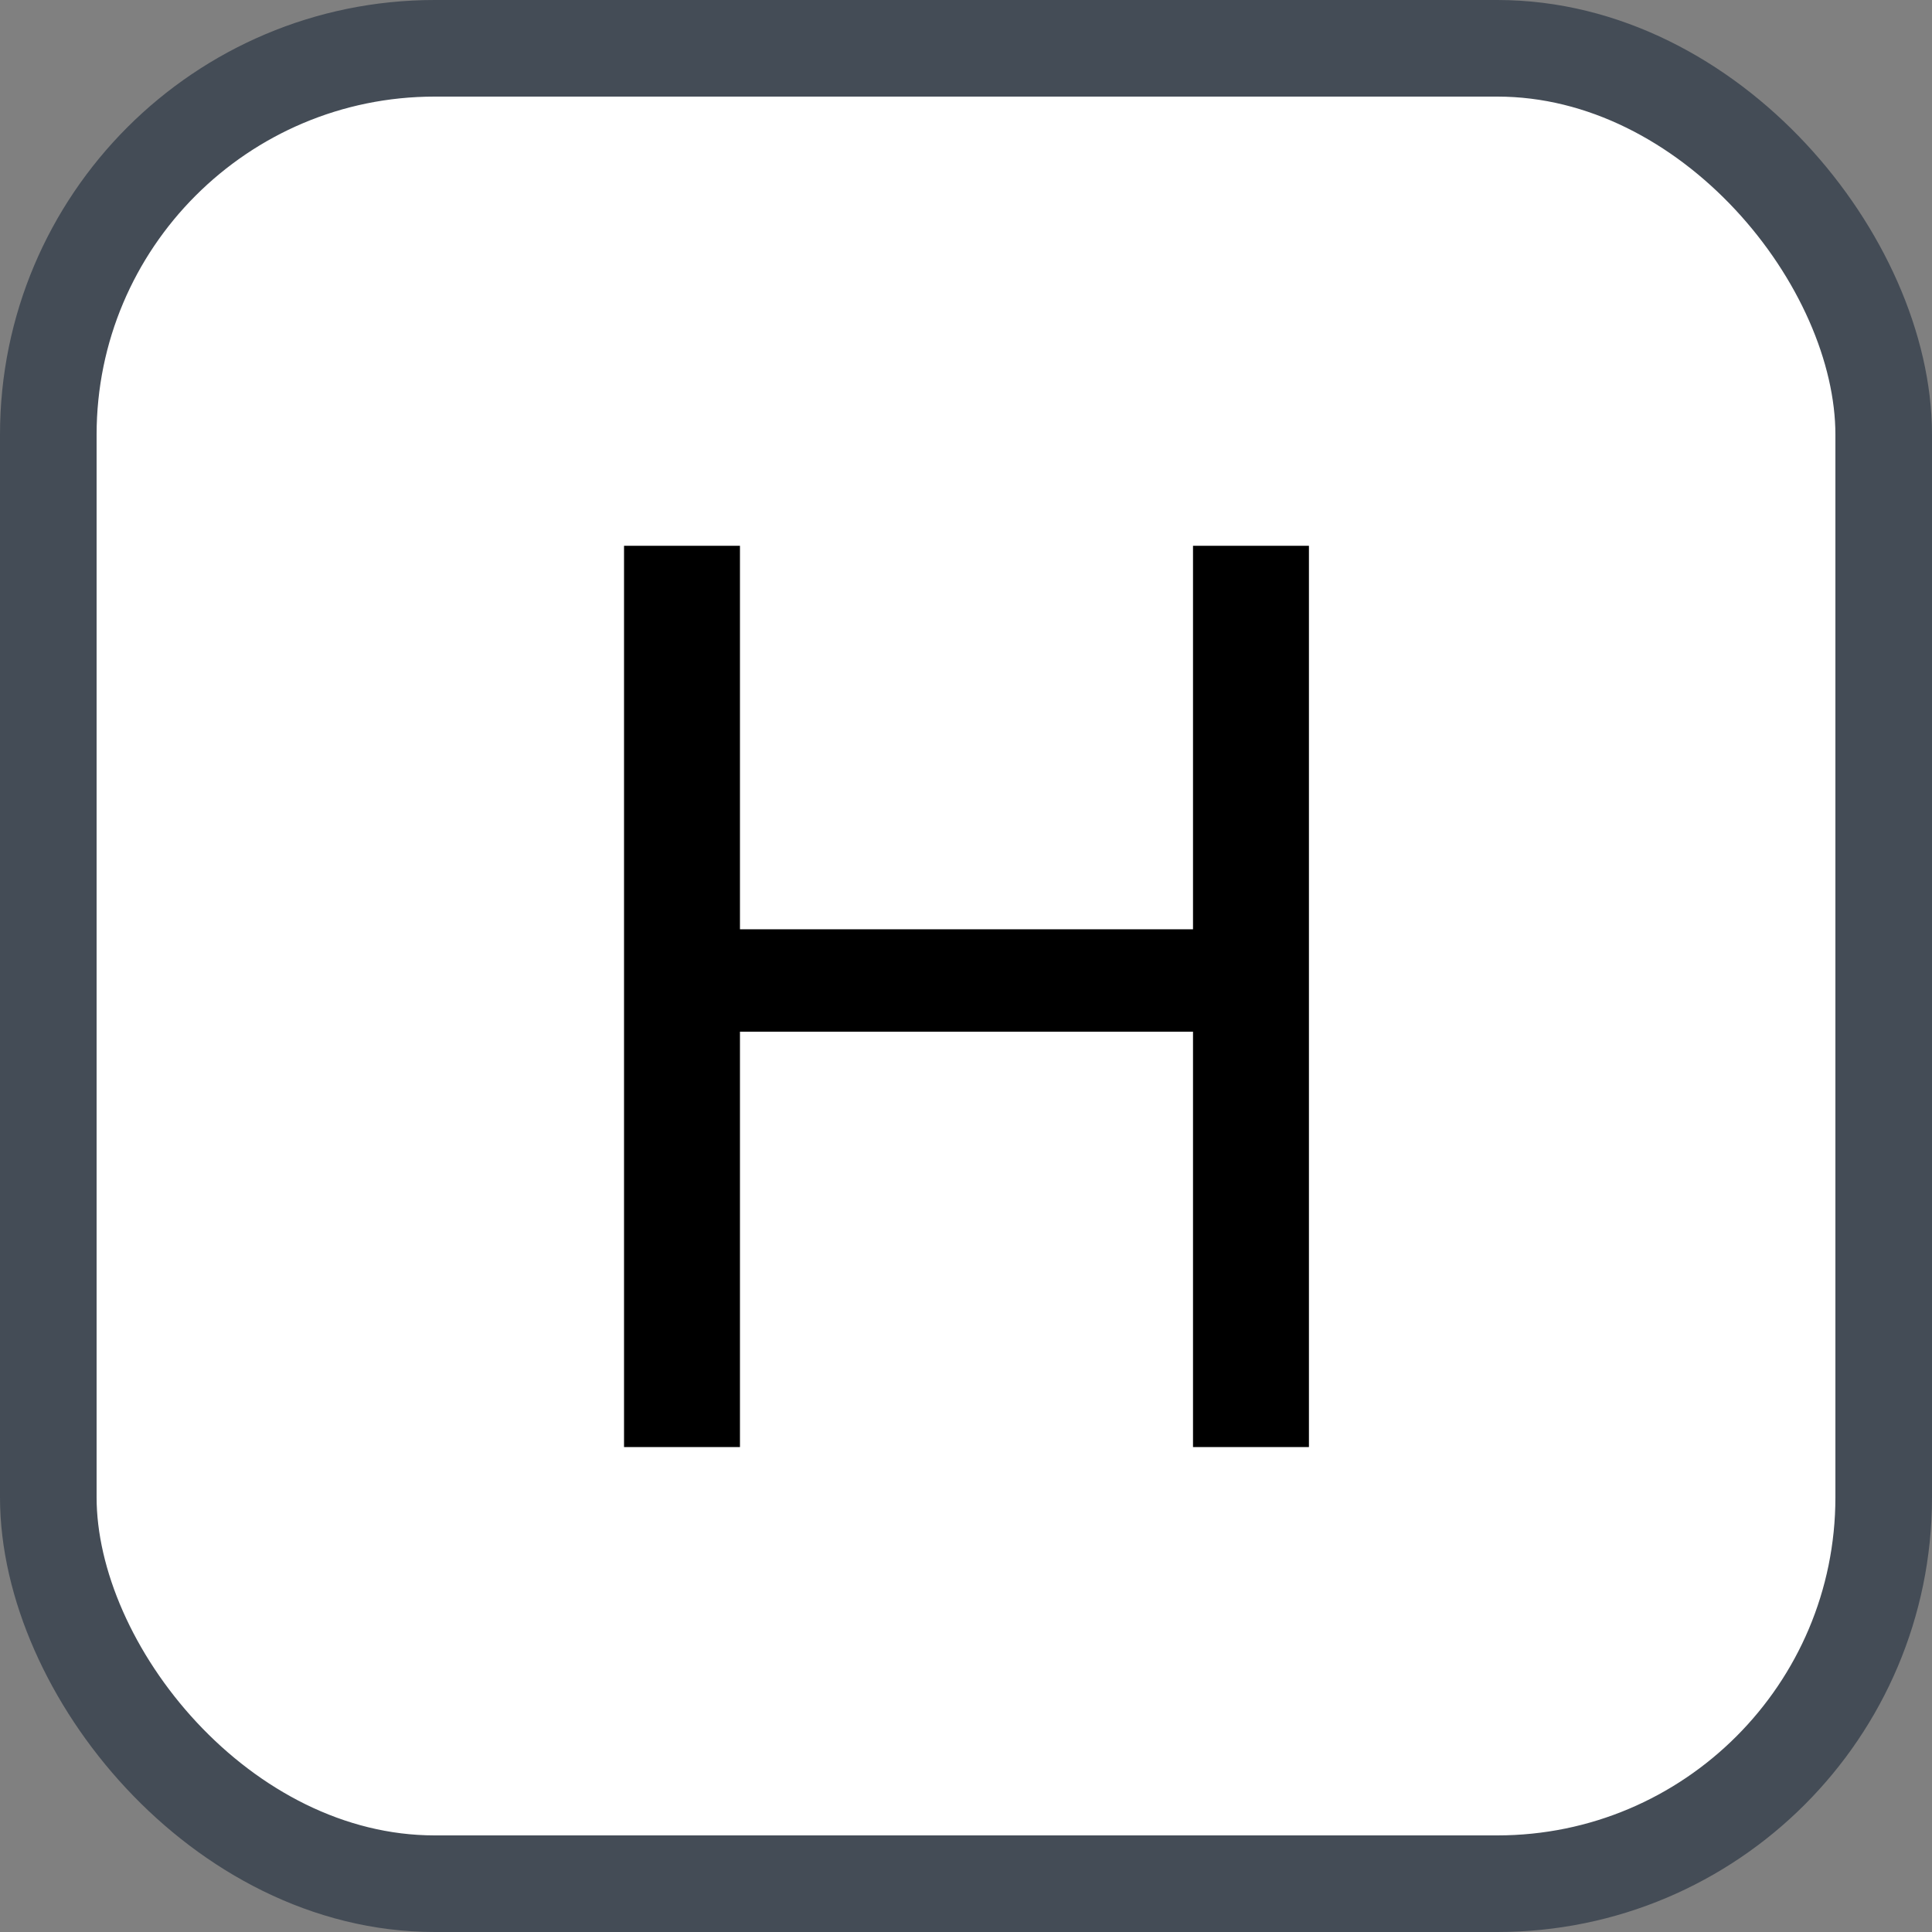 <svg xmlns="http://www.w3.org/2000/svg" version="1.1" xmlns:xlink="http://www.w3.org/1999/xlink" xmlns:svgjs="http://svgjs.com/svgjs" width="20" height="20"><rect width="100%" height="100%" fill="#808080" stroke="none"/><svg id="SvgjsSvg1002" style="overflow: hidden; top: -100%; left: -100%; position: absolute; opacity: 0;" width="2" height="0" focusable="false"><polyline id="SvgjsPolyline1003" points="0,0"></polyline><path id="SvgjsPath1004" d="M0 0 "></path></svg><defs id="SvgjsDefs1026"></defs><rect id="SvgjsRect1027" width="19" height="19" x="0.5" y="0.5" rx="4" ry="4" fill="#ffffff" stroke-opacity="1" stroke="#444c56" stroke-width="1"></rect><path id="SvgjsPath1028" d="M13.55 14.98L13.55 5.65L12.35 5.65L12.35 9.62L7.66 9.62L7.66 5.65L6.46 5.65L6.46 14.98L7.66 14.98L7.66 10.68L12.35 10.68L12.35 14.98Z" fill="#000000"></path></svg>